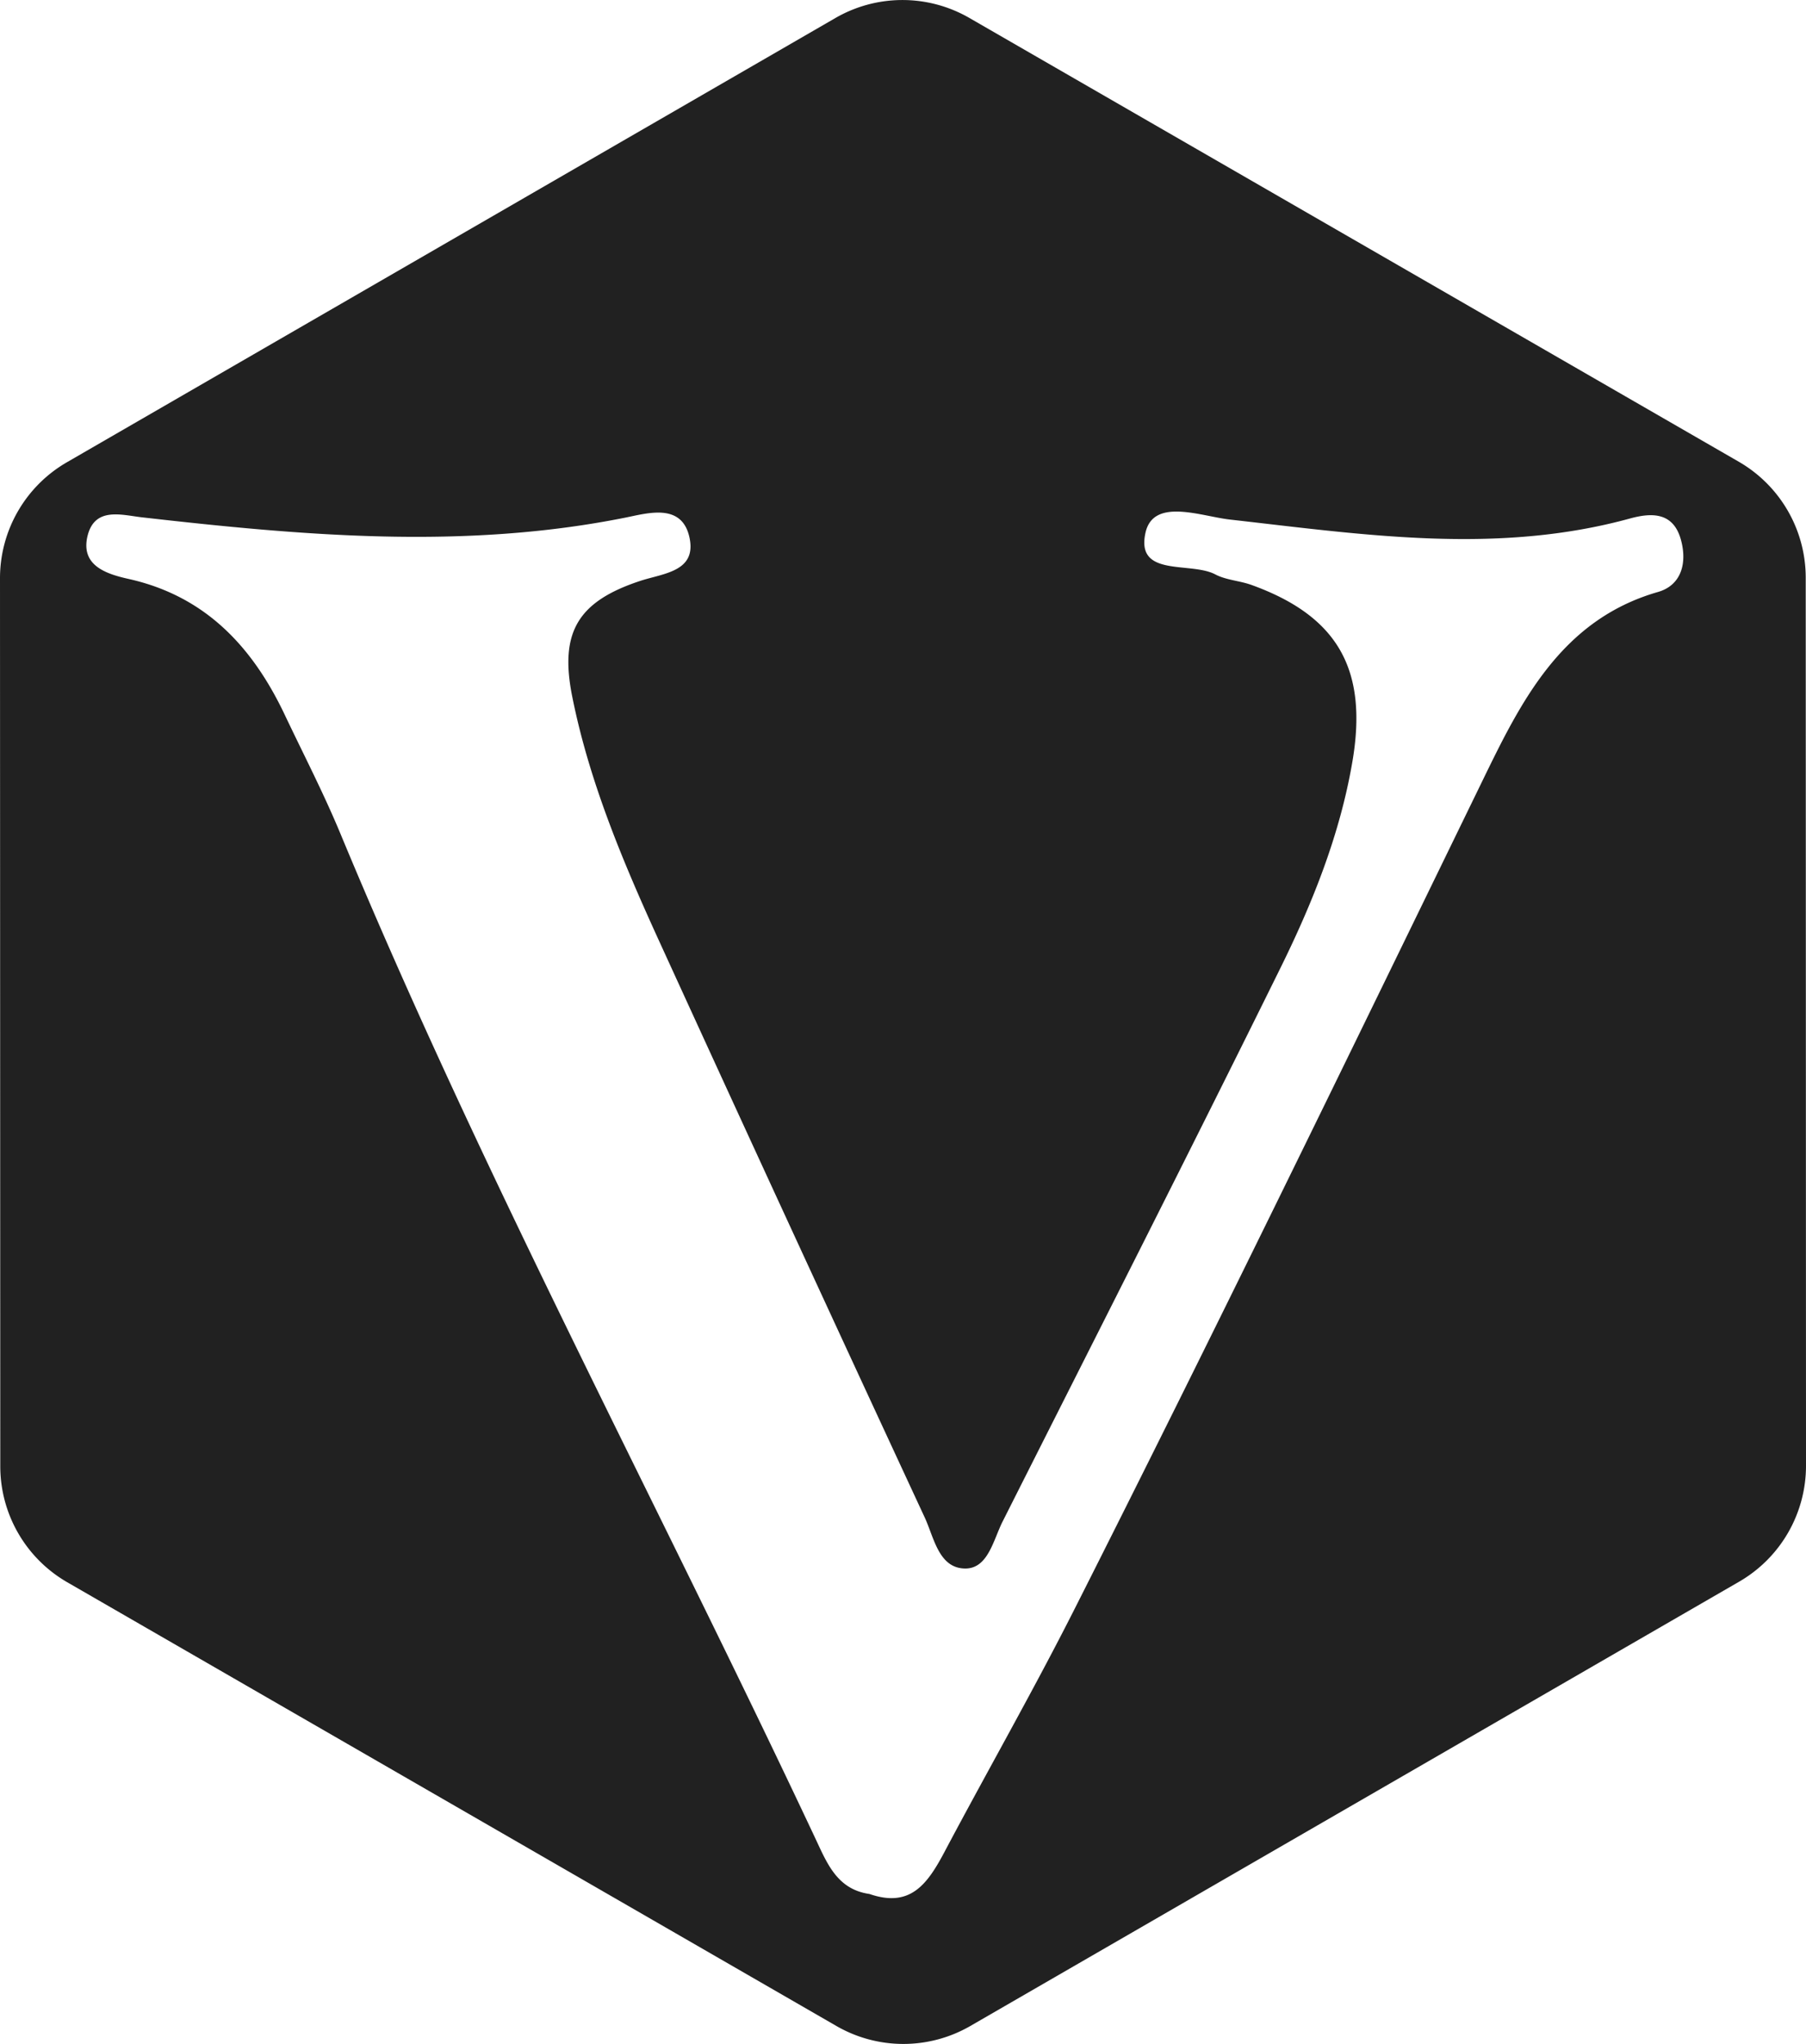<svg id="b5cad5ef-27ef-489c-ac20-e714e5fd1f78" data-name="Layer 1" xmlns="http://www.w3.org/2000/svg" viewBox="0 0 391.24 442.72"><defs><style>.e80d8246-f948-450f-89d8-7d60c91e6b9e{fill:#212121;}</style></defs><title>vis_logo_hex3</title><path class="e80d8246-f948-450f-89d8-7d60c91e6b9e" d="M376.74,342.6,210.2,438.83a29,29,0,0,1-29,0L14.58,342.72A29,29,0,0,1,.06,317.6L0,125.25a29,29,0,0,1,14.5-25.13L181,3.89a29,29,0,0,1,29,0L376.66,100a29,29,0,0,1,14.52,25.12l.06,192.35A29,29,0,0,1,376.74,342.6ZM204.59,401.16c9.31-17.57,19.2-34.86,28.18-52.62C262.87,289,292,229,321.18,169.05c8.27-17,17-34.8,38-40.83,4.95-1.42,6.35-6.09,5-11.17-1.62-6.17-6.37-6-10.9-4.79-29,8-57.88,3.54-86.89.27-6.23-.71-16.54-4.8-18.24,2.87-2.15,9.71,9.7,6.19,15.09,9,2.35,1.25,5.28,1.37,7.85,2.29,18.73,6.75,25.27,18.31,21.9,38.19-2.7,15.9-8.66,30.73-15.71,45-19.75,40-40,79.84-60.08,119.68-2,3.95-3.14,10.16-8.05,10.18-5.77,0-6.79-6.64-8.8-11q-29.07-62.61-57.77-125.37c-7.75-17-15-34.27-18.66-52.71-2.72-13.83,1.38-20.4,14.72-24.82,5.06-1.68,12.36-2,10.71-9.47s-9-5.23-13.89-4.25c-35,7-69.82,3.9-104.73-.07-4.34-.5-10-2.25-11.68,3.7-1.82,6.67,3.83,8.54,8.82,9.65,16.61,3.71,26.8,14.66,33.78,29.35,4.1,8.64,8.51,17.16,12.17,26,30.77,74.11,68.68,144.84,102.78,217.38,2.53,5.36,4.7,11.1,11.74,12.1C197.16,413.28,200.86,408.19,204.59,401.16Z"/></svg>